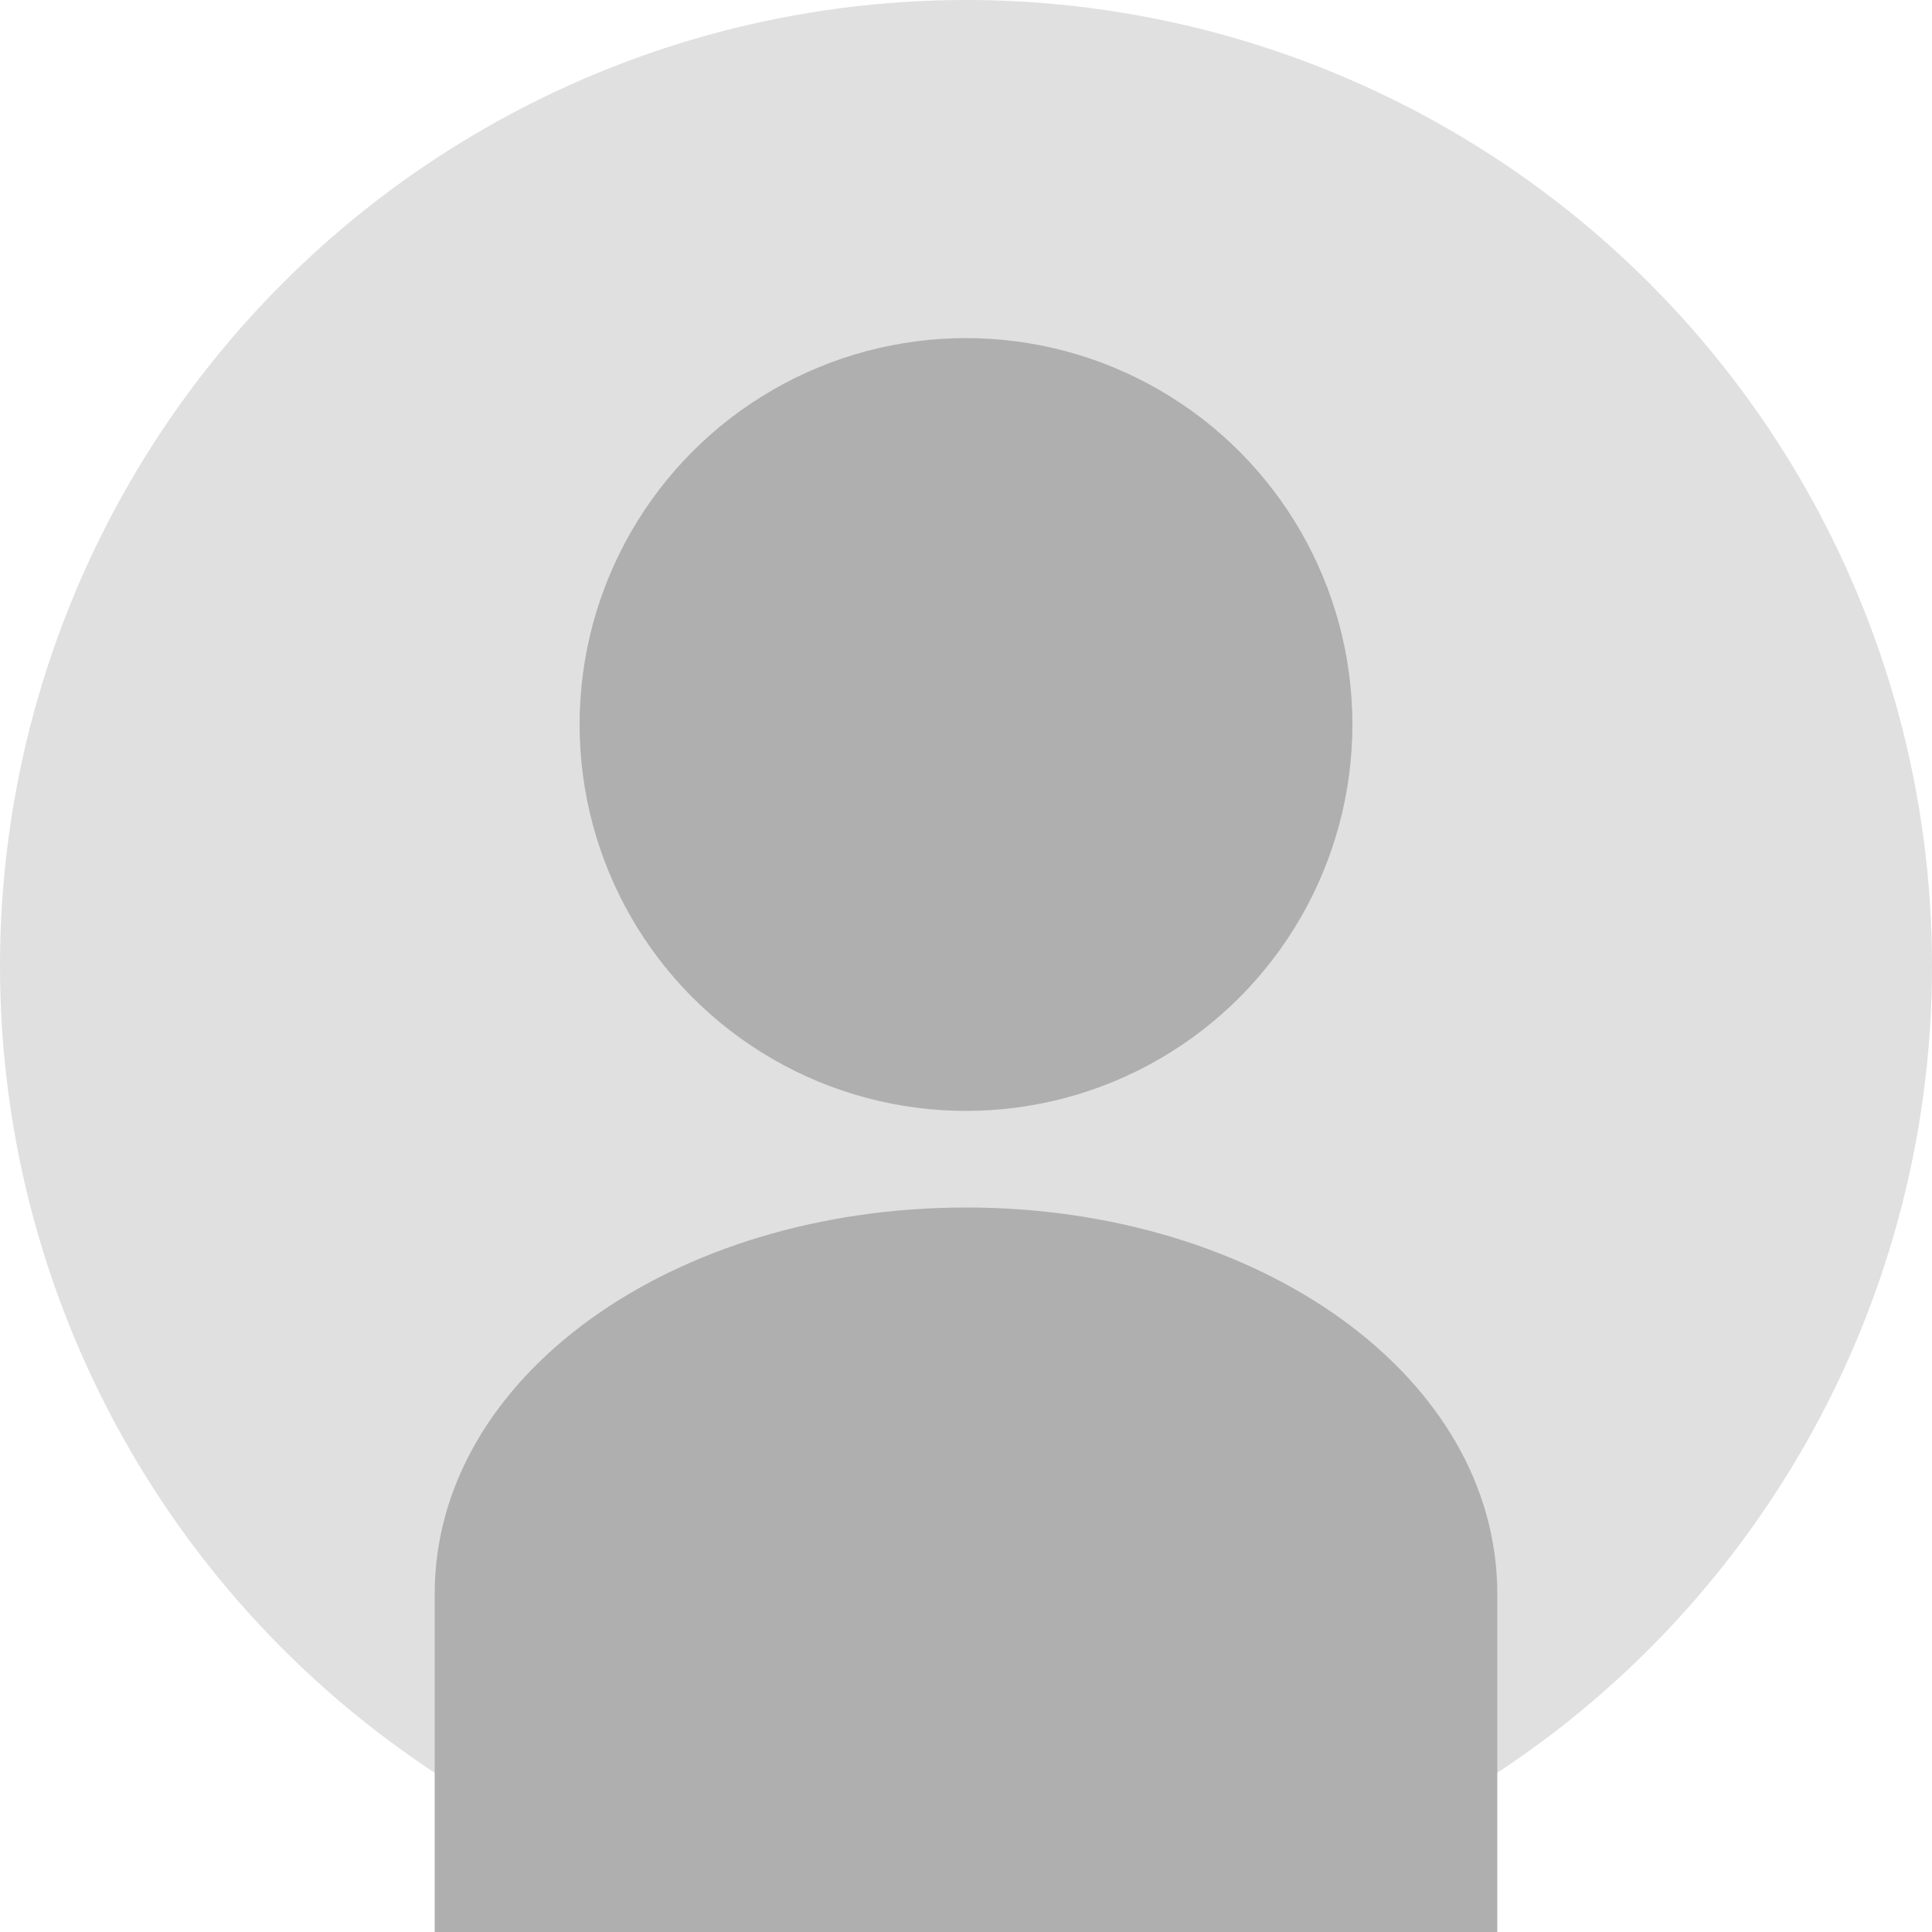 <?xml version="1.0" encoding="UTF-8"?>
<svg width="200px" height="200px" viewBox="0 0 200 200" version="1.1" xmlns="http://www.w3.org/2000/svg" xmlns:xlink="http://www.w3.org/1999/xlink">
    <title>默认用户头像</title>
    <g id="User-Avatar" stroke="none" stroke-width="1" fill="none" fill-rule="evenodd">
        <circle id="Background" fill="#E0E0E0" cx="100" cy="100" r="100"></circle>
        <path d="M100,125 C130.375,125 155,142.5 155,165 L155,200 L45,200 L45,165 C45,142.5 69.625,125 100,125 Z" id="Body" fill="#AFAFAF"></path>
        <circle id="Head" fill="#AFAFAF" cx="100" cy="75" r="40"></circle>
    </g>
</svg> 